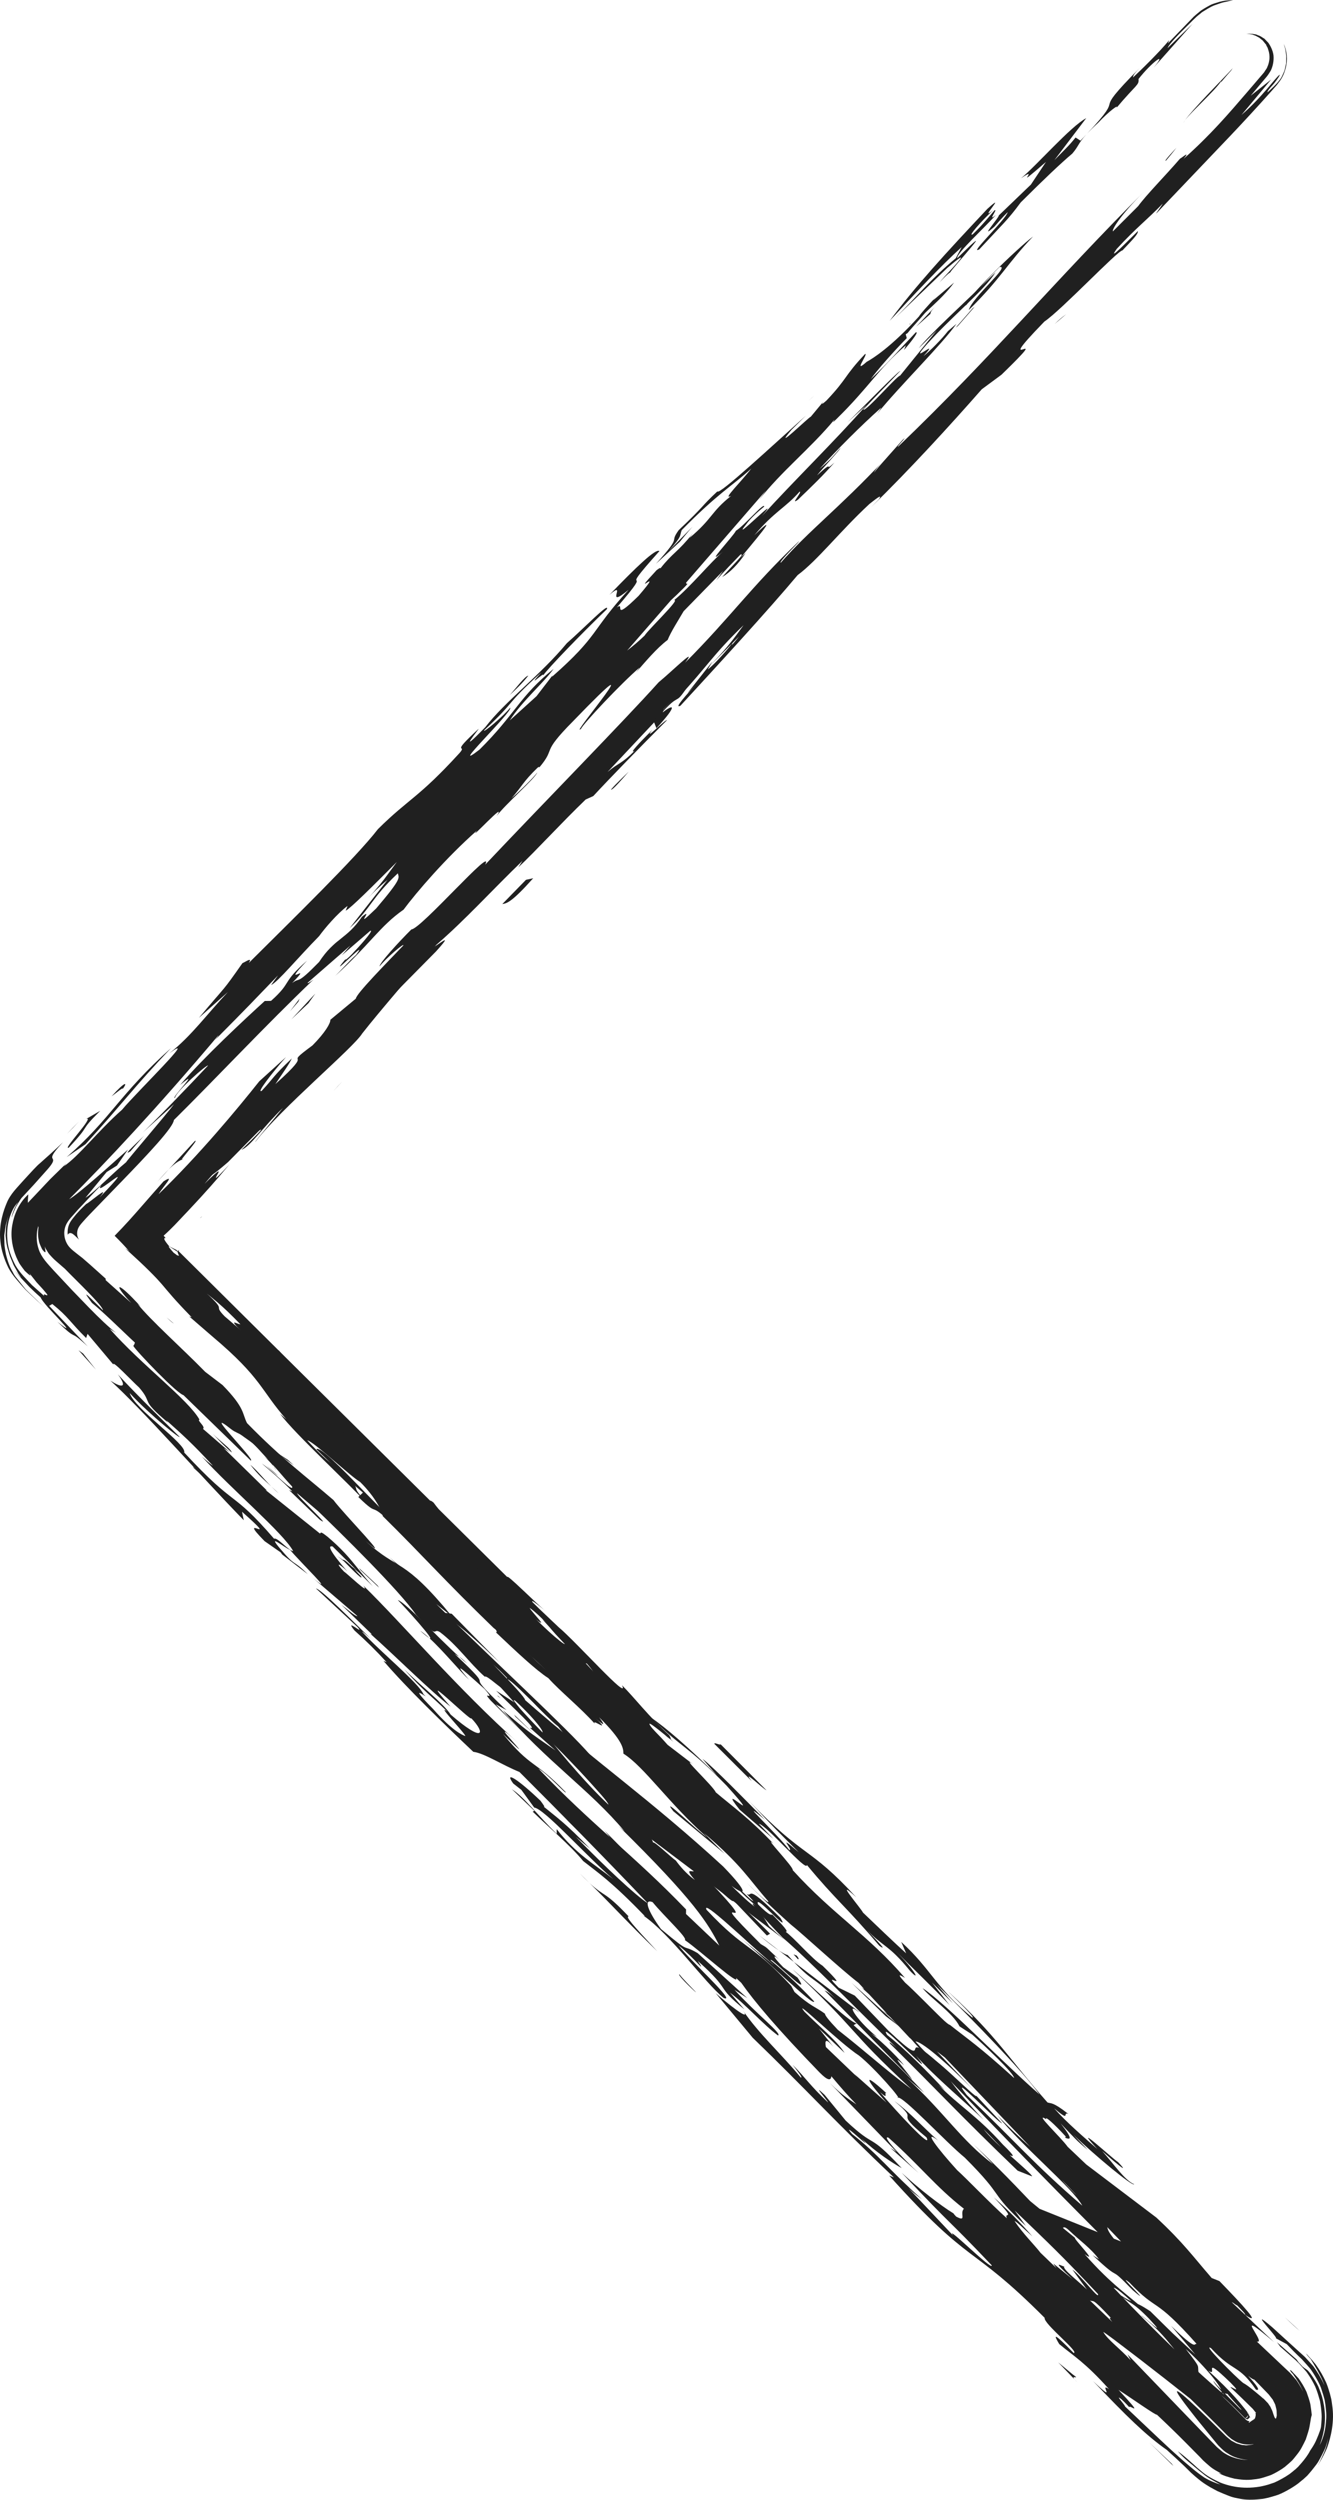 <svg width="16" height="30" viewBox="0 0 16 30" fill="none" xmlns="http://www.w3.org/2000/svg">
<path d="M13.182 1.473C13.309 1.337 13.44 1.24 13.399 1.297C13.643 1.006 13.673 1.025 13.666 0.948C13.816 0.754 14.025 0.597 13.848 0.811L14.314 0.286L14.014 0.578C14.037 0.52 14.157 0.403 14.277 0.284L14.322 0.239L14.334 0.228L14.339 0.223L14.363 0.2L14.387 0.18L14.411 0.161L14.422 0.151C14.425 0.148 14.437 0.141 14.443 0.137C14.475 0.116 14.507 0.098 14.538 0.081C14.57 0.064 14.593 0.059 14.619 0.049C14.644 0.041 14.667 0.031 14.69 0.027C14.735 0.017 14.773 0.009 14.8 0L14.746 0.004C14.698 0.007 14.651 0.016 14.606 0.032C14.577 0.041 14.548 0.048 14.51 0.07C14.491 0.08 14.473 0.091 14.454 0.102L14.427 0.119C14.419 0.124 14.412 0.129 14.405 0.135L14.352 0.179L14.349 0.182L14.325 0.203L14.319 0.21L14.307 0.222L14.282 0.248L14.019 0.52L14.034 0.481C13.925 0.617 13.685 0.851 13.599 0.93C13.606 0.911 13.589 0.91 13.681 0.814C13.038 1.464 13.568 1.05 13.048 1.604C13.08 1.57 13.122 1.528 13.182 1.473V1.473ZM12.555 1.943L12.374 2.215L11.988 2.586C11.998 2.605 11.737 2.896 11.935 2.721C11.969 2.681 12.036 2.604 12.095 2.546C12.085 2.622 11.612 3.071 11.755 2.992C12.043 2.681 12.096 2.641 12.252 2.429C12.527 2.155 12.732 1.96 12.871 1.843C12.947 1.755 12.939 1.724 13.037 1.615L12.969 1.688L12.91 1.65C12.834 1.748 12.749 1.825 12.655 1.923L13.038 1.418C12.851 1.516 12.446 1.983 12.255 2.14C12.509 1.963 12.105 2.334 12.555 1.943V1.943ZM13.037 1.615L13.048 1.604L13.037 1.615ZM10.049 24.007C9.955 23.913 9.916 23.896 9.897 23.888L10.949 24.959C10.928 24.913 10.641 24.588 10.851 24.787C10.775 24.68 10.488 24.412 10.431 24.389L10.527 24.447C10.26 24.225 10.143 24.007 10.315 24.154L10.295 24.133L9.529 23.546C9.77 23.803 9.752 23.706 10.049 24.007V24.007ZM14.12 1.773C13.988 1.916 13.976 1.938 13.996 1.927C14.039 1.877 14.081 1.826 14.12 1.773ZM9.35 23.409L9.111 23.225C9.203 23.302 9.287 23.367 9.35 23.409ZM11.257 24.433C11.259 24.431 11.262 24.432 11.259 24.424L11.15 24.344L11.152 24.346L11.257 24.433V24.433ZM4.471 18.661L4.4 18.593C4.425 18.618 4.449 18.64 4.471 18.661ZM14.273 27.162L13.777 26.715C13.853 26.765 13.623 26.539 13.738 26.623C13.7 26.589 13.528 26.424 13.566 26.478L13.662 26.574C13.377 26.363 13.511 26.531 13.072 26.145C13.303 26.427 13.435 26.519 13.587 26.637L13.715 26.756L14.159 27.096L14.273 27.162V27.162ZM7.834 8.639L7.832 8.648C7.835 8.642 7.835 8.64 7.834 8.639ZM7.824 8.681L7.832 8.648C7.813 8.68 7.723 8.784 7.824 8.681ZM9.453 23.462C9.439 23.462 9.403 23.444 9.35 23.409L9.529 23.546L9.453 23.462Z" fill="#202020"/>
<path d="M10.223 23.798L10.631 24.196L10.8 24.324C10.638 24.178 10.453 24.002 10.223 23.798ZM5.287 19.35C4.447 18.52 5.539 19.509 5.168 19.113C4.931 18.886 4.826 18.826 4.675 18.689C5.355 19.333 4.511 18.673 5.19 19.33C5.054 19.276 4.665 18.892 4.449 18.654C4.232 18.358 4.702 18.85 4.798 18.87C4.524 18.608 4.564 18.662 4.429 18.57C4.018 18.139 3.512 17.746 3.315 17.439C3.002 17.143 3.003 17.182 2.808 17.027C2.731 17.034 3.238 17.503 3.318 17.649C3.298 17.622 3.26 17.57 3.279 17.577L3.533 17.85C3.298 17.584 3.61 17.842 3.746 17.973C3.844 18.07 4.039 18.261 4.001 18.246L3.845 18.108C4.021 18.311 4.293 18.496 4.47 18.719C4.471 18.739 4.391 18.668 4.373 18.662C4.626 18.858 4.84 19.076 5.192 19.388L4.958 19.237C5.269 19.457 5.856 20.072 6.247 20.514C6.208 20.461 6.13 20.372 6.188 20.414C6.442 20.649 6.598 20.863 6.463 20.772C6.736 20.976 7.343 21.713 7.713 21.994L9.42 23.282C9.355 23.229 9.292 23.173 9.231 23.116C9.131 22.943 9.054 22.874 9.326 23.078C9.073 22.863 9.133 22.982 8.78 22.631C8.936 22.751 9.013 22.744 8.681 22.401C7.803 21.594 7.142 21.139 6.303 20.403C6.302 20.346 5.677 19.735 5.384 19.427C5.529 19.512 5.76 19.727 5.997 19.952L5.422 19.367L5.287 19.35V19.35Z" fill="#202020"/>
<path d="M7.118 21.207C7.099 21.183 7.079 21.16 7.058 21.136C7.067 21.151 7.085 21.172 7.118 21.207ZM5.836 20.014C5.84 20.016 5.84 20.014 5.842 20.014L5.766 19.942L5.836 20.014V20.014ZM9.443 23.252C9.502 23.294 9.541 23.329 9.6 23.371L9.485 23.271C9.445 23.239 9.425 23.226 9.443 23.252V23.252ZM9.563 23.47L9.525 23.455L9.578 23.514C9.59 23.513 9.589 23.502 9.563 23.47V23.47ZM2.087 15.885L2 15.811C2.049 15.859 2.073 15.877 2.087 15.885Z" fill="#202020"/>
<path d="M4.301 17.966C4.591 18.249 4.377 17.959 4.783 18.363L4.667 18.242C4.976 18.514 5.48 19.032 5.827 19.374C5.772 19.352 6.017 19.603 5.951 19.589C6.193 19.818 6.434 20.046 6.582 20.14C6.72 20.295 6.966 20.493 7.141 20.689C7.078 20.596 7.459 20.901 6.987 20.469C7.026 20.503 7.006 20.477 7.044 20.511C6.774 20.198 6.62 20.118 6.368 19.868C6.233 19.703 6.639 20.089 6.503 19.941C6.174 19.643 5.535 18.942 5.498 19.02C5.265 18.796 5.246 18.752 5.189 18.674C4.765 18.375 3.872 17.312 3.797 17.393C3.932 17.521 4.146 17.737 4.356 17.913L4.301 17.966ZM8.993 22.288L8.938 22.232L8.993 22.288ZM12.387 26.119L12.215 26.051C11.52 25.383 11.287 25.123 10.687 24.53C10.649 24.478 10.726 24.545 10.765 24.58C10.338 24.168 9.721 23.532 9.391 23.251C9.258 23.117 8.923 22.752 9.071 22.869C9.002 22.809 8.923 22.739 8.85 22.663C8.848 22.625 9.023 22.825 9.042 22.814C8.984 22.754 8.964 22.727 8.945 22.719C9.061 22.803 8.904 22.554 9.368 23.018C9.505 23.24 9.041 22.702 9.099 22.855C9.253 23.009 9.254 22.973 9.273 22.98C9.468 23.177 9.451 23.184 9.43 23.184C9.52 23.244 9.747 23.511 9.874 23.592C10.26 23.969 9.817 23.607 10.067 23.855L10.26 23.95L10.666 24.373C11.284 24.954 10.663 24.204 11.378 24.861C11.262 24.796 11.496 25.113 11.806 25.441C11.613 25.252 11.227 24.931 10.995 24.671C11.305 25.055 10.511 24.199 10.648 24.422C10.841 24.573 11.13 24.855 11.343 25.089L11.265 25.021C11.498 25.263 11.729 25.392 12.038 25.738C12.203 25.898 12.159 25.882 12.119 25.864C12.264 25.994 12.397 26.108 12.387 26.119V26.119ZM12.021 25.775L11.807 25.553C11.851 25.613 11.933 25.693 12.021 25.775ZM9.703 4.811L9.773 4.749C9.757 4.762 9.73 4.786 9.703 4.811ZM9.994 24.676L9.869 24.548C9.91 24.592 9.951 24.634 9.994 24.676V24.676ZM6.995 22.01L6.799 21.837C6.873 21.909 6.934 21.962 6.995 22.01ZM8.191 6.309L8.185 6.315L8.158 6.346L8.191 6.309ZM1.414 16.232C1.384 16.194 1.354 16.156 1.321 16.119C1.322 16.129 1.357 16.171 1.414 16.232ZM7.031 22.042L7.021 22.03C7.012 22.023 7.004 22.017 6.995 22.01L7.031 22.042V22.042ZM11.104 26.06L11.189 26.136C11.15 26.099 11.125 26.077 11.104 26.06ZM11.062 25.747C11.092 25.774 11.122 25.8 11.146 25.82L11.062 25.747ZM15.6 27.973L15.423 27.811C15.507 27.893 15.56 27.94 15.6 27.973ZM11.481 26.226C11.493 26.234 11.505 26.242 11.514 26.246C11.489 26.224 11.475 26.216 11.481 26.226ZM10.929 3.878L10.919 3.888L10.92 3.898L10.929 3.878V3.878ZM11.273 3.396L11.419 3.243C11.368 3.292 11.32 3.343 11.273 3.396V3.396ZM1.339 13.158C1.391 13.12 1.505 13.023 1.464 13.08C1.54 12.984 1.51 12.966 1.339 13.158ZM10.401 5.005C10.422 4.971 10.451 4.933 10.48 4.894C10.424 4.964 10.374 5.024 10.401 5.005ZM10.48 4.894L10.561 4.791C10.532 4.827 10.504 4.861 10.48 4.894ZM0.809 14.569C0.802 14.579 0.8 14.593 0.8 14.613C0.811 14.607 0.809 14.591 0.809 14.569V14.569Z" fill="#202020"/>
<path d="M11.404 3.271C11.419 3.232 12.034 2.56 11.49 3.099C11.476 3.042 11.819 2.733 11.954 2.579C11.841 2.676 11.983 2.503 11.938 2.523C11.872 2.599 11.797 2.695 11.677 2.811C11.607 2.85 11.774 2.658 11.92 2.523C11.73 2.678 12.109 2.274 11.852 2.506C11.346 3.044 10.992 3.429 10.678 3.851C10.966 3.542 11.286 3.197 11.543 2.965L11.472 3.099C11.171 3.35 11.021 3.542 10.749 3.812L11.371 3.215C11.68 2.953 11.496 3.151 11.278 3.383C11.333 3.328 11.385 3.279 11.404 3.271V3.271ZM11.263 3.955L11.274 3.946C11.282 3.935 11.292 3.924 11.296 3.917L11.263 3.955ZM14.8 28.781L14.736 28.74C14.785 28.779 14.802 28.789 14.8 28.781ZM10.754 4.172L10.755 4.171C10.754 4.171 10.754 4.172 10.754 4.172V4.172ZM14.425 28.376C14.428 28.377 14.431 28.378 14.435 28.38C14.429 28.376 14.428 28.377 14.425 28.376ZM13.423 28.69C13.424 28.694 13.423 28.696 13.427 28.703C13.457 28.73 13.444 28.715 13.423 28.69ZM14.421 28.378C14.422 28.377 14.422 28.375 14.425 28.376C14.423 28.376 14.42 28.375 14.421 28.378ZM8.014 22.111C8.014 22.111 8.028 22.137 8.055 22.174C8.07 22.183 8.061 22.168 8.014 22.111ZM9.211 23.416L9.231 23.443L9.211 23.416ZM0.945 13.462C0.896 13.511 0.847 13.561 0.8 13.612C0.85 13.563 0.898 13.513 0.945 13.462V13.462ZM14.435 28.38C14.451 28.39 14.473 28.405 14.507 28.432C14.469 28.402 14.448 28.388 14.435 28.38ZM5.965 20.347L6.007 20.383L5.985 20.358L5.965 20.347Z" fill="#202020"/>
<path d="M5.456 19.848C5.482 19.867 5.495 19.873 5.511 19.883C5.267 19.663 4.857 19.221 4.775 19.203C4.854 19.281 5.241 19.71 5.153 19.659C5.322 19.813 5.537 20.076 5.629 20.158C5.382 19.874 5.627 20.102 5.817 20.271C5.969 20.444 5.76 20.266 5.894 20.413L6.273 20.788L5.95 20.454L6.08 20.523L6.044 20.492C5.477 19.949 6.043 20.399 5.456 19.848V19.848ZM5.511 19.883C5.547 19.916 5.58 19.944 5.607 19.964C5.554 19.912 5.531 19.895 5.511 19.883ZM3.303 17.552L3.2 17.458L3.303 17.552ZM10.878 24.395C10.879 24.414 11.182 24.758 11.2 24.728L10.919 24.429L10.878 24.395ZM4.061 11.288C4.025 11.324 3.989 11.36 3.953 11.396L3.936 11.421C3.961 11.403 4.028 11.327 4.061 11.288ZM5.042 19.57C5.105 19.626 5.135 19.649 5.153 19.659C5.112 19.622 5.074 19.59 5.042 19.57ZM4.138 11.325C4.191 11.286 4.269 11.228 4.287 11.228C4.381 11.134 4.434 11.055 4.525 10.954C4.421 11.066 4.294 11.189 4.138 11.325ZM4.532 10.946L4.525 10.954L4.532 10.946Z" fill="#202020"/>
<path d="M10.689 24.211L10.597 24.129L10.649 24.168L10.431 23.934C10.398 23.904 10.366 23.875 10.334 23.844C10.349 23.858 10.363 23.867 10.373 23.871L10.304 23.796C10.099 23.64 9.634 23.209 9.49 23.095C9.309 22.934 9.094 22.73 8.965 22.596C9.086 22.719 9.252 22.876 9.218 22.813C8.986 22.551 8.908 22.388 8.447 21.997L8.697 22.247L8.082 21.737C7.908 21.517 8.389 21.992 8.486 22.05C8.024 21.639 7.732 21.202 7.483 21.046C7.482 20.989 7.481 20.895 7.192 20.61C7.367 20.849 7 20.458 7.136 20.662C7.021 20.578 6.826 20.331 6.789 20.335L6.828 20.351C6.383 19.815 6.154 19.723 5.923 19.536C5.327 18.959 5.076 18.67 4.594 18.195C4.594 18.157 4.515 17.975 4.322 17.785C4.208 17.72 3.764 17.298 3.688 17.286C4.017 17.644 3.995 17.54 4.207 17.739C4.344 17.944 4.19 17.788 4.402 18.043C4.227 17.84 3.535 17.206 3.361 16.967L3.438 17.035C3.129 16.686 3.146 16.542 2.55 16.04L2.269 15.797C2.285 15.806 2.29 15.804 2.3 15.808C2.088 15.591 2.02 15.503 1.943 15.413C1.922 15.39 1.902 15.366 1.88 15.343C1.851 15.313 1.822 15.282 1.792 15.253C1.723 15.184 1.631 15.098 1.486 14.966C1.53 15.007 1.511 14.98 1.555 15.021C1.498 14.955 1.438 14.892 1.376 14.831C1.49 14.715 1.593 14.6 1.693 14.485L1.84 14.317L1.963 14.178C2.114 14.081 1.96 14.235 1.903 14.332C2.386 13.866 2.851 13.306 3.112 12.977L3.433 12.686C3.263 12.879 3.07 13.13 3.142 13.091C3.304 12.916 3.259 12.936 3.502 12.703C3.478 12.761 3.395 12.877 3.305 13.011C3.824 12.546 3.354 12.839 3.75 12.547C3.904 12.392 3.969 12.277 3.965 12.239L4.271 11.985C4.276 11.927 4.619 11.579 4.841 11.347C4.857 11.308 4.631 11.502 4.556 11.598C4.552 11.561 4.782 11.309 4.938 11.154C5.05 11.152 5.942 10.127 5.824 10.377C6.501 9.66 7.471 8.672 7.906 8.188C8.073 8.051 8.382 7.742 8.223 7.954C8.783 7.391 9.014 7.044 9.584 6.501C9.637 6.462 9.334 6.754 9.372 6.753C9.713 6.365 10.055 6.112 10.603 5.531C10.51 5.627 10.493 5.666 10.486 5.686C10.467 5.686 10.698 5.434 10.834 5.279C10.921 5.201 10.732 5.395 10.785 5.356C11.899 4.289 12.652 3.38 13.736 2.295C13.427 2.605 13.346 2.759 13.358 2.777L13.661 2.474C13.76 2.338 13.987 2.109 14.163 1.905C14.193 1.888 14.293 1.802 14.207 1.906C14.525 1.624 14.741 1.372 14.973 1.102L15.151 0.894L15.173 0.868L15.187 0.846C15.196 0.832 15.207 0.82 15.212 0.803C15.226 0.773 15.234 0.74 15.237 0.706C15.239 0.672 15.236 0.637 15.225 0.604C15.219 0.588 15.215 0.567 15.207 0.559C15.204 0.554 15.201 0.548 15.199 0.542L15.198 0.537L15.191 0.529L15.177 0.512L15.15 0.479L15.146 0.475L15.146 0.474C15.165 0.496 15.151 0.48 15.155 0.485L15.154 0.484L15.153 0.483L15.147 0.479L15.136 0.47L15.114 0.452C15.106 0.448 15.097 0.443 15.089 0.439C15.071 0.426 15.058 0.426 15.044 0.419C15.041 0.415 15.024 0.413 15.008 0.411L14.96 0.405L15.014 0.406C15.021 0.406 15.035 0.406 15.04 0.407C15.051 0.41 15.064 0.412 15.076 0.413L15.102 0.424C15.123 0.429 15.141 0.442 15.161 0.455L15.169 0.46L15.173 0.462L15.175 0.464L15.175 0.464L15.176 0.464C15.172 0.46 15.184 0.473 15.168 0.456L15.169 0.457L15.188 0.476C15.2 0.489 15.213 0.502 15.225 0.515C15.247 0.547 15.279 0.605 15.286 0.666C15.291 0.729 15.28 0.791 15.253 0.848C15.236 0.874 15.223 0.898 15.201 0.924L15.139 0.997L15.012 1.149L15.258 0.954L14.901 1.38C15.153 1.163 15.313 0.925 15.362 0.895C15.357 0.915 15.341 0.936 15.324 0.96L15.297 0.996L15.271 1.026C15.236 1.064 15.209 1.098 15.215 1.108C15.274 1.053 15.316 1.017 15.356 0.964C15.376 0.941 15.388 0.916 15.398 0.892C15.409 0.869 15.419 0.848 15.423 0.825L15.437 0.76L15.438 0.692C15.44 0.668 15.434 0.643 15.431 0.615C15.428 0.588 15.419 0.559 15.408 0.526C15.447 0.607 15.461 0.717 15.429 0.829C15.414 0.884 15.389 0.941 15.349 0.989C15.34 1.001 15.33 1.016 15.321 1.026L15.295 1.055L15.242 1.115C15.091 1.284 14.936 1.452 14.78 1.617L13.9 2.54C13.831 2.618 13.949 2.463 13.956 2.444C13.768 2.638 13.636 2.735 13.405 2.986C13.28 3.16 13.537 2.89 13.658 2.773C13.662 2.81 13.601 2.869 13.473 3.005C13.416 3.006 12.74 3.722 12.536 3.859C11.841 4.576 12.72 3.818 12.021 4.497L11.784 4.672C11.41 5.098 10.916 5.639 10.457 6.086L10.551 5.99C10.601 5.912 10.488 6.009 10.435 6.049C10.08 6.379 9.812 6.726 9.574 6.902C9.218 7.327 8.595 8.005 8.167 8.47C8.005 8.549 8.712 7.85 8.871 7.638L8.466 8.045C8.716 7.793 8.799 7.678 8.925 7.503C8.562 7.852 8.482 8.006 8.157 8.355C8.171 8.318 8.119 8.356 7.964 8.512L7.948 8.584C7.943 8.584 7.923 8.6 7.874 8.646L7.292 9.265C7.431 9.149 7.461 9.168 7.616 9.012C7.545 9.052 7.673 8.916 7.828 8.761C7.71 8.916 7.994 8.625 8.006 8.643C7.695 8.954 7.317 9.342 7.121 9.554L7.03 9.595C6.728 9.886 6.43 10.214 6.222 10.409L6.271 10.331C5.909 10.68 5.576 11.048 5.236 11.34C4.949 11.688 4.575 12.113 4.347 12.404C4.241 12.577 3.377 13.297 3.067 13.702C3.039 13.723 3.287 13.431 3.396 13.296C3.154 13.529 3.006 13.76 2.897 13.8C3.441 13.276 2.841 13.801 3.071 13.55C2.822 13.802 2.565 14.072 2.455 14.208C2.859 13.802 2.36 14.4 2.754 13.974C2.617 14.14 2.45 14.328 2.271 14.518L2.097 14.702C2.054 14.746 2.01 14.789 1.964 14.83L1.988 14.857C1.958 14.857 1.967 14.879 2.031 14.957C2.033 14.959 2.12 15.002 2.118 15.001C2.158 15.045 2.111 15.01 2.068 14.982C2.027 14.954 1.991 14.932 2.084 15.034C2.118 15.059 2.134 15.069 2.203 15.133C2.264 15.19 2.323 15.248 2.382 15.307L2.76 15.69C3.008 15.942 3.234 16.165 3.349 16.21C3.6 16.518 2.791 15.705 3.178 16.161C2.909 15.94 2.6 15.572 2.485 15.526C2.735 15.757 2.544 15.643 2.698 15.799L2.986 16.046L2.928 15.985C3.409 16.403 4.103 17.134 4.681 17.704C5.2 18.157 5.584 18.442 6.162 19.031C5.97 18.879 6.625 19.537 6.222 19.206C6.473 19.494 6.76 19.74 6.78 19.731C6.549 19.487 6.702 19.642 6.51 19.434C6.662 19.551 6.972 19.864 7.088 20.004C7.03 19.943 7.049 19.97 7.03 19.962C7.3 20.259 7.184 20.08 7.395 20.278C7.435 20.369 7.84 20.739 8.013 20.94L8.32 21.175C8.147 21.05 8.57 21.445 8.591 21.51C8.802 21.688 8.994 21.822 9.283 22.126C9.148 22.015 9.534 22.415 9.515 22.444C9.998 22.977 10.419 23.221 10.863 23.738C10.843 23.728 10.73 23.647 10.864 23.794C10.981 23.898 11.171 24.095 11.292 24.212L11.287 24.209L11.294 24.214C11.353 24.271 11.393 24.304 11.4 24.3C11.626 24.479 11.754 24.56 12.172 24.939C12.17 24.882 11.824 24.555 11.67 24.418L11.517 24.319C11.438 24.156 11.151 23.966 11.074 23.86C11.361 24.05 12.036 24.753 12.478 25.137C12.265 24.846 11.725 24.29 11.243 23.815L11.437 24.043L11.187 23.793L11.399 24.065C11.168 23.822 10.956 23.624 10.744 23.408C10.995 23.659 11.054 23.795 10.918 23.647C10.667 23.339 10.61 23.373 10.399 23.157C10.515 23.279 10.669 23.434 10.553 23.35C10.167 22.894 10.032 22.802 9.685 22.382C9.686 22.476 9.203 21.906 9.108 21.887L9.282 22.069L8.878 21.719C8.569 21.332 9.223 21.989 8.722 21.431C8.24 20.937 8.204 20.998 7.817 20.616C7.971 20.716 8.298 20.998 8.606 21.309L8.432 21.108C8.547 21.192 8.971 21.625 9.183 21.841C8.799 21.518 9.338 22.017 9.474 22.203C9.53 22.206 9.299 21.982 9.588 22.23C9.337 21.979 9.298 21.944 8.99 21.613C9.666 22.318 9.701 22.144 10.279 22.771C9.99 22.504 10.338 22.906 10.358 22.953C10.491 23.081 10.762 23.34 10.877 23.443L10.817 23.305C11.184 23.641 11.224 23.845 11.668 24.212C11.743 24.241 11.32 23.846 11.397 23.915C11.974 24.447 12.111 24.709 12.573 25.232C12.613 25.248 12.631 25.218 12.823 25.37C12.746 25.339 12.861 25.479 12.652 25.302C12.806 25.476 13.017 25.655 13.171 25.791C12.843 25.434 13.344 25.899 13.42 25.948C13.593 26.13 13.343 25.917 13.228 25.814C13.364 25.964 13.499 26.167 13.614 26.214C13.595 26.244 13.153 25.878 12.884 25.62L13.057 25.802C12.923 25.692 12.903 25.665 12.731 25.484C12.884 25.677 12.847 25.68 12.789 25.657C12.77 25.631 12.808 25.664 12.79 25.639C12.654 25.49 12.538 25.387 12.558 25.433C12.398 25.337 12.735 25.651 12.815 25.764L13.038 25.976L13.879 26.613C14.206 26.917 14.323 27.085 14.544 27.339L14.637 27.376C14.908 27.655 15.158 27.924 14.947 27.782C14.946 27.763 14.908 27.729 14.85 27.668C14.838 27.664 14.822 27.653 14.802 27.637C14.795 27.633 14.79 27.632 14.784 27.629L15.293 28.109C14.754 27.649 15.218 28.135 15.085 28.101C15.203 28.213 15.321 28.324 15.44 28.436L15.484 28.477L15.541 28.543L15.557 28.561C15.558 28.562 15.563 28.569 15.568 28.576L15.581 28.596C15.597 28.621 15.61 28.644 15.621 28.663C15.642 28.702 15.652 28.725 15.65 28.724C15.627 28.665 15.598 28.609 15.563 28.557C15.561 28.553 15.558 28.549 15.556 28.545L15.542 28.525C15.535 28.515 15.528 28.505 15.522 28.495L15.52 28.492L15.52 28.492L15.496 28.466L15.496 28.465L15.495 28.464L15.492 28.459L15.487 28.452C15.482 28.444 15.483 28.442 15.489 28.445C15.492 28.447 15.496 28.45 15.501 28.453L15.505 28.456L15.505 28.457L15.529 28.483L15.53 28.484L15.531 28.485L15.533 28.487L15.542 28.496C15.555 28.509 15.569 28.524 15.587 28.544C15.621 28.591 15.655 28.648 15.682 28.705C15.7 28.754 15.717 28.805 15.728 28.852C15.736 28.9 15.741 28.945 15.745 28.982C15.738 29.005 15.733 29.029 15.73 29.053C15.723 29.089 15.719 29.136 15.701 29.19C15.693 29.217 15.683 29.246 15.673 29.277C15.659 29.306 15.644 29.337 15.627 29.368C15.611 29.4 15.59 29.43 15.566 29.46L15.53 29.505L15.511 29.527L15.508 29.53L15.48 29.556L15.477 29.558L15.471 29.564L15.422 29.606C15.389 29.631 15.338 29.662 15.294 29.685L15.259 29.702L15.229 29.713L15.17 29.732C15.13 29.745 15.089 29.752 15.049 29.756C14.968 29.768 14.889 29.759 14.816 29.747C14.745 29.729 14.679 29.71 14.627 29.679L14.662 29.687C14.614 29.66 14.559 29.634 14.512 29.591C14.488 29.571 14.462 29.548 14.44 29.527L14.402 29.487L14.233 29.316C14.119 29.201 14.003 29.089 13.885 28.978C13.885 28.997 13.578 28.779 13.425 28.681C13.764 29.043 13.545 28.845 13.556 28.891C13.522 28.853 13.457 28.787 13.446 28.783C13.388 28.741 13.503 28.862 13.504 28.881C13.696 29.062 13.889 29.247 14.057 29.402C14.133 29.472 14.21 29.54 14.289 29.606L14.35 29.656C14.386 29.685 14.421 29.71 14.455 29.733C14.524 29.775 14.594 29.801 14.649 29.818C14.571 29.775 14.497 29.738 14.437 29.686C14.408 29.663 14.373 29.635 14.35 29.615L14.309 29.58C14.254 29.535 14.196 29.488 14.138 29.418C14.194 29.46 14.248 29.506 14.3 29.553C14.315 29.565 14.329 29.578 14.343 29.591L14.369 29.615L14.418 29.656C14.483 29.713 14.563 29.756 14.647 29.794C14.83 29.867 15.033 29.875 15.221 29.819C15.246 29.811 15.271 29.803 15.296 29.794C15.326 29.781 15.357 29.765 15.387 29.748C15.417 29.732 15.447 29.713 15.475 29.694C15.484 29.688 15.486 29.686 15.488 29.684L15.496 29.678L15.511 29.666L15.541 29.641L15.545 29.638L15.547 29.637L15.582 29.604L15.584 29.602L15.598 29.586L15.626 29.554C15.663 29.51 15.698 29.465 15.725 29.412L15.752 29.371C15.768 29.346 15.788 29.312 15.803 29.275C15.819 29.239 15.833 29.202 15.843 29.173C15.853 29.145 15.856 29.125 15.856 29.125L15.86 29.083C15.861 29.056 15.866 29.017 15.863 28.972C15.86 28.92 15.853 28.868 15.844 28.816C15.828 28.76 15.813 28.705 15.787 28.643C15.762 28.59 15.733 28.54 15.7 28.492L15.684 28.469C15.678 28.46 15.679 28.462 15.676 28.459L15.629 28.406L15.594 28.367L15.591 28.364L15.586 28.359L15.576 28.35L15.56 28.335C15.552 28.327 15.546 28.323 15.546 28.323C15.564 28.337 15.579 28.349 15.592 28.358L15.596 28.361L15.599 28.363L15.599 28.363L15.632 28.399L15.632 28.4L15.632 28.4L15.633 28.401L15.642 28.407L15.656 28.419L15.684 28.438L15.697 28.448C15.704 28.454 15.718 28.473 15.729 28.486C15.752 28.517 15.778 28.556 15.806 28.606L15.826 28.646L15.84 28.682C15.85 28.707 15.86 28.736 15.87 28.768C15.902 28.893 15.938 29.089 15.84 29.345C15.856 29.316 15.895 29.236 15.91 29.119C15.917 29.059 15.925 28.992 15.915 28.918C15.912 28.88 15.907 28.842 15.9 28.804C15.89 28.766 15.879 28.726 15.865 28.686C15.849 28.619 15.764 28.473 15.72 28.42L15.682 28.376L15.636 28.325L15.626 28.314L15.605 28.294C15.55 28.242 15.497 28.188 15.445 28.133L15.312 28.061C15.368 28.083 14.944 27.65 15.272 27.931C15.397 28.046 15.523 28.16 15.649 28.274L15.66 28.284L15.665 28.289L15.668 28.291L15.668 28.292L15.708 28.336L15.71 28.338L15.745 28.377L15.761 28.395C15.761 28.394 15.773 28.41 15.778 28.418L15.796 28.445C15.82 28.481 15.84 28.514 15.854 28.541C15.884 28.596 15.897 28.628 15.896 28.626C15.898 28.628 15.885 28.592 15.86 28.537C15.845 28.506 15.829 28.476 15.812 28.446L15.769 28.373L15.734 28.315L15.692 28.268L15.692 28.267L15.691 28.266L15.689 28.263L15.685 28.258C15.683 28.255 15.681 28.253 15.68 28.25C15.677 28.246 15.675 28.244 15.675 28.244L15.693 28.261L15.695 28.264L15.739 28.313L15.744 28.318L15.754 28.33C15.761 28.339 15.769 28.349 15.778 28.359L15.785 28.367L15.789 28.372C15.791 28.374 15.793 28.377 15.795 28.38C15.843 28.447 15.884 28.519 15.918 28.594C15.937 28.64 15.949 28.68 15.963 28.727L15.98 28.795C15.984 28.818 15.987 28.842 15.99 28.865C16.02 29.054 15.977 29.245 15.928 29.379C15.9 29.445 15.871 29.498 15.85 29.534C15.83 29.571 15.815 29.589 15.815 29.589C15.815 29.589 15.818 29.584 15.823 29.576C15.829 29.568 15.836 29.556 15.843 29.54C15.858 29.51 15.877 29.469 15.895 29.428C15.911 29.39 15.923 29.351 15.932 29.311L15.944 29.257C15.935 29.294 15.924 29.329 15.913 29.363C15.901 29.396 15.885 29.427 15.87 29.457C15.854 29.488 15.839 29.516 15.823 29.544C15.806 29.571 15.787 29.595 15.768 29.619C15.75 29.643 15.731 29.665 15.713 29.686L15.699 29.702L15.692 29.71L15.69 29.712L15.689 29.713L15.643 29.755L15.642 29.756L15.629 29.766C15.613 29.78 15.598 29.792 15.583 29.804C15.502 29.865 15.379 29.931 15.316 29.949C15.247 29.97 15.187 29.988 15.133 29.992C15.026 30.004 14.951 30.001 14.892 29.99C14.834 29.979 14.791 29.971 14.751 29.954C14.705 29.936 14.66 29.918 14.616 29.898C14.565 29.871 14.497 29.838 14.414 29.776C14.392 29.759 14.371 29.741 14.349 29.723L14.315 29.693L14.296 29.676L14.288 29.668L14.217 29.598C14.147 29.532 14.076 29.466 14.005 29.402C13.756 29.227 13.525 29.002 13.12 28.576C13.428 28.869 13.177 28.581 13.311 28.672C13.021 28.349 12.887 28.276 12.714 28.132C12.656 28.034 12.617 27.962 12.887 28.239C12.963 28.232 12.521 27.885 12.539 27.817C11.633 26.909 11.677 27.227 10.673 26.11L10.73 26.132C10.037 25.478 9.67 25.068 9.035 24.456L8.59 23.92C8.706 24.023 9.033 24.287 8.917 24.127C9.11 24.411 9.379 24.65 9.611 24.932C9.649 24.947 9.553 24.833 9.514 24.78C9.669 24.936 9.727 25.034 9.939 25.232C9.938 25.213 9.726 24.978 9.899 25.142L10.15 25.449C10.535 25.81 10.399 25.567 10.823 26.02C10.717 25.962 10.516 25.831 10.341 25.666C10.536 25.873 10.06 25.413 10.228 25.611C10.552 25.864 10.662 26.033 11.067 26.395C11.017 26.355 10.998 26.35 10.902 26.258L11.442 26.831C11.326 26.672 11.924 27.269 11.903 27.186C11.325 26.578 11.479 26.772 10.823 26.076C11.021 26.261 11.299 26.476 11.444 26.563C11.448 26.57 11.457 26.581 11.477 26.602C11.611 26.674 11.514 26.561 11.57 26.508C11.224 26.237 11.05 25.998 10.665 25.655C10.567 25.617 10.838 25.905 11.026 26.079L10.687 25.777L10.763 25.827L9.962 25C10.117 25.154 10.186 25.189 10.28 25.256C10.176 25.15 10.08 25.038 9.979 24.918C9.973 24.97 9.939 24.975 9.837 24.872C9.322 24.34 9.057 24.023 8.897 23.796L8.834 23.737C8.892 23.854 8.411 23.416 8.22 23.283C8.258 23.261 7.969 22.995 7.833 22.828C7.719 22.782 7.778 22.937 7.933 23.15C8.318 23.473 8.163 23.317 8.374 23.44L8.97 23.98L8.816 23.88C9.087 24.177 9.395 24.413 9.338 24.428C9.165 24.302 8.933 24.039 8.761 23.914L8.935 24.115C8.57 23.819 8.799 23.911 8.376 23.534C8.492 23.712 8.337 23.5 8.146 23.348C8.262 23.508 8.858 24.047 8.686 23.978C8.456 23.792 8.048 23.214 7.722 22.989L7.741 22.997C7.342 22.582 7.17 22.469 7 22.335C6.844 22.144 6.583 21.928 6.394 21.742L6.414 21.732L6.144 21.473C6.296 21.572 6.452 21.784 6.682 22.008L6.682 21.952C6.91 22.248 7.135 22.373 7.361 22.552C7.042 22.28 6.536 21.708 6.412 21.693L6.258 21.481L6.16 21.404C6.046 21.246 6.217 21.352 6.487 21.611C6.526 21.664 6.545 21.69 6.526 21.682C6.66 21.793 6.794 21.884 7.084 22.188L6.911 22.044C7.278 22.417 7.623 22.743 7.777 22.843C7.257 22.296 6.736 21.767 6.235 21.266C6.025 21.181 5.815 21.041 5.681 21.024C5.335 20.697 4.872 20.248 4.603 19.933L4.641 19.949C4.519 19.815 4.39 19.688 4.255 19.568C4.12 19.402 4.389 19.64 4.292 19.527L3.793 19.064C3.849 19.067 4.253 19.473 4.447 19.664C4.408 19.63 4.331 19.561 4.351 19.588C4.563 19.823 5.024 20.196 5.083 20.333C5.198 20.436 4.834 20.139 5.2 20.512C5.432 20.774 5.546 20.82 5.584 20.835C5.603 20.823 5.217 20.425 5.371 20.543C5.177 20.352 5.082 20.294 4.851 20.033C5.043 20.223 5.331 20.452 5.409 20.577C5.813 20.927 5.83 20.802 5.656 20.62C5.676 20.684 4.943 19.957 5.408 20.482C5.158 20.288 4.753 19.881 4.446 19.608L4.465 19.615L4.098 19.26C4.156 19.303 4.272 19.406 4.29 19.395L3.752 18.934C4.059 19.189 3.597 18.74 3.481 18.6C3.405 18.569 3.194 18.39 3.367 18.591C3.56 18.819 3.502 18.702 3.694 18.892L3.388 18.657L3.368 18.63L3.176 18.496C2.81 18.124 3.406 18.588 2.905 18.143L2.926 18.245C2.386 17.69 1.73 16.939 1.326 16.57C1.455 16.654 1.539 16.664 1.415 16.494C1.574 16.669 1.91 17.004 2.152 17.24C2.191 17.293 1.806 16.988 1.556 16.718C1.615 16.911 2.248 17.334 2.211 17.432C2.848 18.12 2.768 17.863 3.29 18.467C3.327 18.444 3.464 18.612 3.519 18.615C3.402 18.399 2.768 17.863 2.422 17.48C2.46 17.514 2.536 17.581 2.555 17.59C2.304 17.319 2.19 17.218 1.997 17.046L2.017 17.073C1.67 16.783 1.843 16.852 1.669 16.651C1.592 16.583 1.341 16.313 1.361 16.377L1.051 16.008L1.034 16.058C0.841 15.868 0.821 15.804 0.628 15.65L0.59 15.672L1.054 16.16C0.804 15.928 0.958 16.121 0.688 15.862C0.852 15.994 0.804 15.937 0.715 15.84C0.67 15.792 0.615 15.733 0.571 15.684C0.55 15.659 0.53 15.636 0.517 15.618C0.511 15.61 0.505 15.602 0.5 15.593C0.495 15.587 0.491 15.579 0.488 15.571C0.442 15.53 0.396 15.488 0.353 15.445L0.264 15.35L0.219 15.302C0.203 15.286 0.194 15.267 0.181 15.249L0.214 15.294L0.255 15.335L0.22 15.286L0.195 15.239C0.179 15.209 0.161 15.184 0.152 15.155L0.12 15.078C0.111 15.053 0.105 15.027 0.097 15.001C0.079 14.95 0.074 14.894 0.067 14.828C0.068 14.794 0.07 14.758 0.073 14.718C0.079 14.678 0.091 14.635 0.102 14.587L0.068 14.708C0.062 14.748 0.056 14.787 0.051 14.826C0.051 14.866 0.053 14.904 0.054 14.943C0.057 14.981 0.066 15.018 0.072 15.055C0.09 15.129 0.114 15.202 0.155 15.27C0.171 15.306 0.199 15.338 0.226 15.371L0.309 15.475L0.465 15.626C0.5 15.659 0.534 15.688 0.573 15.722L0.483 15.644C0.471 15.635 0.434 15.6 0.405 15.572L0.305 15.478C0.235 15.397 0.151 15.312 0.1 15.214C0.051 15.113 0.015 15.004 0.005 14.899C-0.019 14.687 0.049 14.513 0.08 14.439C0.123 14.329 0.213 14.246 0.286 14.162C0.357 14.084 0.447 13.985 0.479 13.961C0.569 13.88 0.659 13.802 0.756 13.708C0.579 13.898 0.633 13.889 0.638 13.921C0.64 13.938 0.63 13.965 0.572 14.032L0.406 14.218L0.258 14.378C0.235 14.409 0.215 14.446 0.192 14.483C0.175 14.523 0.154 14.565 0.14 14.612C0.138 14.582 0.187 14.462 0.221 14.425C0.151 14.487 0.068 14.668 0.089 14.88C0.096 14.986 0.136 15.092 0.186 15.187C0.239 15.279 0.321 15.354 0.385 15.424L0.531 15.554C0.511 15.514 0.558 15.549 0.565 15.545C0.569 15.543 0.574 15.543 0.556 15.521C0.538 15.498 0.502 15.457 0.438 15.388L0.35 15.277C0.376 15.316 0.366 15.314 0.33 15.282C0.321 15.274 0.31 15.264 0.298 15.253L0.265 15.209C0.254 15.192 0.239 15.175 0.228 15.154C0.217 15.133 0.206 15.11 0.195 15.085C0.154 14.986 0.122 14.851 0.146 14.71C0.169 14.57 0.23 14.433 0.34 14.334L0.336 14.386C0.333 14.411 0.335 14.436 0.336 14.437C0.334 14.435 0.368 14.399 0.419 14.346L0.602 14.152L0.8 13.958L0.766 13.997C0.943 13.88 1.177 13.572 1.465 13.318C1.642 13.105 2.402 12.368 2.032 12.642C2.303 12.428 2.478 12.177 2.736 11.905L2.387 12.216C2.743 11.791 2.652 11.926 2.91 11.559C2.954 11.54 3.034 11.481 2.985 11.558C3.51 11.035 4.269 10.297 4.537 9.95C4.908 9.582 5.021 9.579 5.516 9.037C5.618 8.921 5.387 9.078 5.743 8.748C5.769 8.728 5.448 9.114 5.825 8.727C6.061 8.418 6.483 8.106 6.804 7.719C7.004 7.545 7.322 7.214 7.284 7.311C6.982 7.602 6.57 8.028 6.52 8.106C6.544 8.047 6.293 8.3 6.498 8.068C6.03 8.495 6.226 8.377 5.811 8.765C5.794 8.805 6.048 8.59 6.124 8.493C6.165 8.531 5.353 9.307 5.756 8.996C6.187 8.569 6.233 8.359 6.645 8.027C6.52 8.201 6.267 8.414 6.119 8.646L6.44 8.355L6.633 8.104L6.625 8.123C7.199 7.618 7.083 7.582 7.545 7.078C7.239 7.331 7.541 6.944 7.315 7.139C7.632 6.81 7.873 6.577 7.915 6.614C7.344 7.252 7.922 6.69 7.404 7.29C7.51 7.212 7.329 7.481 7.665 7.151C8.011 6.747 7.521 7.231 7.881 6.843C7.906 6.824 7.933 6.805 7.925 6.824C8.076 6.631 8.133 6.63 8.318 6.398L8.276 6.456C8.556 6.222 8.529 6.147 8.776 5.951C8.659 6.011 8.9 5.778 9.018 5.623C8.784 5.836 8.621 5.916 8.183 6.362C8.153 6.438 8.198 6.419 8.028 6.612L8.312 6.321C8.253 6.387 8.212 6.44 8.16 6.502L7.873 6.767C8.206 6.399 8.021 6.536 8.146 6.363C8.475 6.052 8.403 6.091 8.611 5.897C8.624 5.951 9.284 5.336 9.673 4.988L9.501 5.158C9.255 5.448 9.713 5.001 9.732 5.001L9.909 4.788C9.875 4.827 9.832 4.886 9.92 4.807C10.177 4.536 10.128 4.518 10.385 4.247C10.423 4.246 10.229 4.498 10.402 4.343C10.475 4.303 10.697 4.165 11.03 3.798C11.048 3.766 11.135 3.67 11.236 3.562C11.223 3.577 11.205 3.597 11.2 3.605L11.452 3.391C11.286 3.622 11.038 3.779 10.871 4.011L10.884 4.058C10.729 4.214 10.532 4.438 10.451 4.551C10.692 4.319 10.734 4.261 10.992 3.989C11.047 3.971 10.876 4.172 10.851 4.201L10.873 4.144C10.534 4.436 10.432 4.646 10.035 5.034C9.975 5.093 10.009 5.054 10.016 5.035C9.728 5.383 9.378 5.656 9.108 6.004L9.193 5.887L8.234 6.994L8.243 7.01C8.295 6.971 8.141 7.125 8.054 7.203L8.054 7.203L7.527 7.808C7.6 7.752 7.67 7.692 7.736 7.629C7.786 7.55 8.174 7.183 8.091 7.203C8.284 7.047 8.537 6.738 8.677 6.621C8.424 6.835 8.809 6.429 8.833 6.37C8.931 6.311 9.176 6.022 9.172 6.079C9.225 6.04 9.04 6.176 8.957 6.292C8.738 6.562 9.425 5.865 9.145 6.194C9.513 5.787 10.03 5.283 10.404 4.857L10.17 5.071C10.351 4.897 10.764 4.469 10.808 4.45C10.68 4.586 10.525 4.74 10.362 4.915C10.384 4.953 10.767 4.508 10.804 4.508L11.243 3.966L11.027 4.18C11.144 4.026 11.614 3.597 11.95 3.268C11.8 3.5 11.45 3.772 11.118 4.14C10.88 4.411 11.314 4.022 11.084 4.274C11.155 4.221 11.311 4.062 11.378 3.974L11.48 3.886C11.303 4.139 10.815 4.614 10.527 4.967C10.551 4.935 10.571 4.906 10.576 4.893C10.316 5.126 10.066 5.378 9.836 5.629C9.975 5.514 10.017 5.455 10.085 5.378C10.104 5.378 9.881 5.61 9.806 5.706C10.04 5.493 9.869 5.686 10.016 5.551C9.88 5.706 9.76 5.822 9.579 5.996C9.473 6.074 9.635 5.9 9.598 5.9C9.427 6.095 9.299 6.134 9.054 6.424C9.416 6.075 9 6.559 8.89 6.694L8.951 6.636C8.86 6.771 8.765 6.868 8.668 6.926C8.804 6.771 8.951 6.636 8.888 6.655C8.793 6.753 8.698 6.85 8.596 6.966L8.679 6.851L8.206 7.335C8.15 7.431 8.051 7.585 8.014 7.68C7.882 7.778 7.737 7.953 7.635 8.069L7.678 8.01C7.451 8.205 6.997 8.69 6.974 8.747C6.809 8.883 7.928 7.568 6.881 8.653C6.477 9.06 6.684 8.961 6.472 9.212C6.472 9.212 6.48 9.194 6.453 9.213C6.273 9.387 6.276 9.426 6.139 9.581C6.253 9.482 6.407 9.328 6.449 9.271C6.419 9.347 6.079 9.639 5.961 9.793C6.102 9.581 5.606 10.124 5.724 9.968C5.35 10.299 5.002 10.705 4.844 10.917C4.561 11.113 4.431 11.344 4.023 11.713C4.084 11.655 4.186 11.539 4.274 11.46C4.466 11.21 3.858 11.849 4.172 11.482C4.103 11.559 4.181 11.502 4.251 11.422C4.379 11.288 4.489 11.152 4.443 11.172L4.103 11.465L4.206 11.347L3.693 11.794C3.686 11.813 3.738 11.775 3.764 11.755C3.194 12.299 2.578 12.957 2.087 13.442C2.081 13.528 1.79 13.838 1.457 14.182L1.204 14.443L1.078 14.573L1.031 14.623L1.004 14.653C0.969 14.692 0.936 14.729 0.929 14.772C0.92 14.814 0.931 14.854 0.95 14.879C0.922 14.853 0.897 14.825 0.875 14.81C0.852 14.794 0.829 14.792 0.812 14.819C0.81 14.783 0.809 14.723 0.845 14.664C0.863 14.634 0.888 14.605 0.915 14.572C0.929 14.556 0.943 14.541 0.959 14.524C0.983 14.499 1.008 14.475 1.034 14.45C1.078 14.431 1.338 14.199 1.195 14.372C1.735 13.81 1.086 14.412 1.218 14.219L1.068 14.377L0.933 14.521C0.876 14.589 0.814 14.643 0.787 14.713C0.775 14.746 0.769 14.782 0.772 14.817C0.774 14.853 0.784 14.887 0.8 14.918C0.83 14.979 0.887 15.016 0.932 15.053L0.991 15.099L1.084 15.18L1.268 15.345L1.269 15.364L1.576 15.638C1.345 15.394 1.401 15.361 1.691 15.684L1.652 15.649C1.807 15.844 2.192 16.186 2.462 16.463L2.672 16.623C2.942 16.9 2.905 16.961 2.965 17.079C3.389 17.513 3.676 17.721 4.003 18.003C4.119 18.162 4.755 18.812 4.39 18.496C4.794 18.865 4.829 18.673 5.428 19.402L5.236 19.25C5.873 19.881 6.815 20.748 7.085 21.063C6.778 20.902 7.8 21.933 7.841 22.118C7.826 22.07 8.069 22.303 8.112 22.329C8.156 22.39 8.235 22.486 8.341 22.563C8.109 22.301 8.589 22.663 8.089 22.218C8.377 22.408 8.722 22.679 9.243 23.207L9.205 23.229L8.8 22.804C8.82 22.868 8.609 22.652 8.511 22.575C9.264 23.366 8.341 22.544 9.131 23.331C9.226 23.388 9.169 23.347 9.381 23.545C9.284 23.449 9.246 23.452 9.401 23.609L9.573 23.734C9.798 24.061 9.086 23.31 9.285 23.581C8.958 23.299 8.42 22.782 8.48 22.919C8.962 23.432 8.997 23.296 9.498 23.835L9.537 23.907C9.731 24.08 9.787 24.083 9.902 24.167C9.902 24.186 9.941 24.239 10.056 24.36C10.402 24.631 10.614 24.829 10.94 25.073C10.153 24.344 10.323 24.393 9.515 23.636C9.65 23.746 10.208 24.29 10.283 24.282L10.246 24.305C10.515 24.545 10.784 24.785 11.093 25.115L10.882 24.936C11.325 25.34 11.538 25.689 11.921 25.974C11.806 25.853 11.71 25.757 11.633 25.689C11.863 25.894 12.133 26.172 12.364 26.415L12.903 26.857C12.884 26.867 13.193 27.18 13.019 27.053C13.349 27.431 13.559 27.553 13.77 27.75C14.099 28.145 13.444 27.45 13.367 27.456C13.85 27.97 14.389 28.487 14.696 28.741C14.601 28.633 14.556 28.579 14.569 28.577C14.575 28.601 14.777 28.8 14.888 28.913L14.984 28.97L14.988 28.975L14.989 28.976L14.979 28.986H14.979L14.978 28.987L14.977 28.988C14.975 28.99 14.974 28.992 14.973 28.994C14.972 28.994 14.973 28.992 14.973 28.993C14.971 28.997 14.973 28.991 14.972 28.994C14.971 28.999 14.969 29.003 14.966 29.006C14.965 29.007 14.961 29.012 14.96 29.012C14.959 29.012 14.957 29.012 14.956 29.013L14.954 29.014C14.951 29.013 14.954 29.018 14.947 29.012C14.95 29.015 14.951 29.016 14.951 29.015L14.952 29.016L14.954 29.016C14.956 29.017 14.955 29.02 14.957 29.019C14.961 29.016 14.961 29.022 14.965 29.017C14.97 29.019 14.975 29.007 14.976 29.007C14.976 29.005 14.976 29.003 14.977 29.003C14.976 29.003 14.98 29.003 14.975 29.004C14.966 29.005 14.959 29.009 14.953 29.015L14.948 29.02C14.948 29.021 14.944 29.027 14.949 29.022L14.989 28.989L15.009 28.973L15.009 28.973L14.98 29L14.98 29L14.98 29L14.979 28.999L14.979 28.999V28.998C14.98 28.998 14.981 28.999 14.983 29C14.984 28.999 14.99 29.001 14.994 29.001C14.998 29.004 14.994 29.004 14.997 29.008C14.998 29.011 14.995 29.011 14.997 29.016L14.997 29.017L14.997 29.017L14.997 29.017C15.009 29.006 14.97 29.042 15.024 28.992L15.024 28.992L15.023 28.993L15.015 29L14.999 29.015L14.967 29.043L14.963 29.046L14.964 29.044L14.967 29.041C14.97 29.037 14.973 29.035 14.976 29.033C14.98 29.031 14.983 29.03 14.988 29.029C14.982 29.032 14.977 29.033 14.971 29.033C14.966 29.033 14.96 29.031 14.956 29.028C14.953 29.027 14.95 29.028 14.949 29.024C14.949 29.023 14.948 29.023 14.948 29.023C14.947 29.022 14.946 29.022 14.945 29.022C14.946 29.024 14.941 29.019 14.936 29.014L14.923 29L14.822 28.898C14.758 28.835 14.703 28.783 14.659 28.747C14.748 28.83 14.834 28.915 14.918 29.002L14.94 29.024C14.943 29.027 14.943 29.026 14.944 29.027C14.946 29.028 14.946 29.032 14.948 29.033C14.95 29.034 14.952 29.035 14.953 29.037C14.954 29.041 14.957 29.04 14.958 29.041C14.96 29.042 14.961 29.047 14.964 29.047C14.968 29.046 14.973 29.055 14.978 29.053C14.981 29.054 14.983 29.055 14.986 29.057C14.989 29.056 14.991 29.056 14.994 29.057C15.007 29.058 14.989 29.062 14.989 29.073L14.989 29.077C14.989 29.078 14.995 29.073 14.997 29.072L15.017 29.058L15.037 29.044L15.047 29.036L15.053 29.033L15.055 29.031L15.056 29.031L15.032 29.052L15.032 29.052L15.032 29.052C15.035 29.049 15.038 29.047 15.041 29.045C15.045 29.043 15.049 29.041 15.05 29.037C15.065 29.028 15.069 29.008 15.072 28.986C15.075 28.977 15.068 28.96 15.069 28.955C15.069 28.957 15.07 28.959 15.072 28.959C15.073 28.96 15.074 28.96 15.075 28.96H15.078C15.079 28.96 15.075 28.956 15.073 28.954L15.048 28.923L15.035 28.907L15.029 28.899L15.027 28.897L15.047 28.919L15.046 28.919L15.045 28.918L15.042 28.914C14.952 28.825 14.862 28.737 14.77 28.651C14.77 28.631 14.924 28.75 14.769 28.594C14.403 28.24 14.635 28.54 14.502 28.449C14.646 28.582 14.747 28.683 14.829 28.775C14.87 28.821 14.906 28.864 14.941 28.908L14.992 28.974L14.992 28.974C15.014 28.999 14.961 28.94 14.967 28.946L14.967 28.946L14.967 28.947L14.968 28.948L14.969 28.95L14.972 28.955L14.977 28.963L14.988 28.982C14.995 28.993 15.005 29.008 15.008 29.017C15.012 29.02 14.988 29.001 14.968 28.985L14.953 28.973L14.946 28.967L14.944 28.966L14.944 28.965L14.944 28.965L14.944 28.965L14.944 28.965L14.971 28.995L14.97 28.995L14.967 28.993L14.953 28.984C14.95 28.964 14.777 28.789 14.734 28.73L14.657 28.717C14.713 28.702 14.463 28.396 14.232 28.19C14.426 28.438 14.368 28.376 14.387 28.477C14.042 28.208 14.079 28.091 13.695 27.787C13.732 27.801 14.04 28.094 13.79 27.825C13.577 27.607 13.578 27.664 13.425 27.528C13.617 27.661 13.597 27.597 13.808 27.739C14.193 28.118 13.961 27.894 14.347 28.256L14.057 27.913C14.385 28.233 14.326 28.115 14.364 28.131C13.842 27.545 13.903 27.758 13.556 27.393C13.364 27.241 13.884 27.731 13.595 27.484C13.268 27.145 13.5 27.427 13.115 27.065L13.191 27.114C13.094 26.982 12.96 26.89 12.825 26.761C12.671 26.624 12.886 27.03 12.289 26.432C12.326 26.453 12.342 26.459 12.345 26.455L13.176 26.789C12.509 26.12 11.851 25.442 11.201 24.756C11.085 24.541 11.74 25.217 11.719 25.152L12.028 25.483C11.989 25.486 11.353 24.817 11.605 25.144C12.183 25.695 12.414 25.976 12.991 26.471C12.874 26.255 12.279 25.772 11.969 25.384C12.112 25.534 12.24 25.653 12.367 25.766L11.341 24.692L11.246 24.62C11.49 24.878 11.659 25.056 11.68 25.08C11.352 24.742 11.046 24.488 10.988 24.502L11.046 24.562L10.915 24.453C10.84 24.372 10.764 24.291 10.689 24.211V24.211ZM13.654 2.484C13.637 2.508 13.625 2.528 13.618 2.545C13.625 2.527 13.608 2.537 13.654 2.484ZM13.533 28.255L14.186 28.933L14.509 29.268L14.589 29.35C14.6 29.363 14.62 29.381 14.639 29.396C14.659 29.412 14.676 29.43 14.698 29.442C14.783 29.497 14.882 29.521 14.981 29.523C14.892 29.515 14.807 29.492 14.738 29.445C14.701 29.425 14.672 29.397 14.644 29.369C14.613 29.34 14.6 29.319 14.579 29.295L14.368 29.036C14.245 28.881 14.159 28.768 14.134 28.721C14.11 28.675 14.147 28.695 14.271 28.807C14.332 28.863 14.416 28.942 14.524 29.048C14.577 29.101 14.637 29.16 14.704 29.226C14.721 29.244 14.737 29.256 14.754 29.27L14.78 29.291L14.81 29.307L14.84 29.323L14.874 29.333C14.886 29.336 14.897 29.341 14.909 29.343L14.946 29.346C14.946 29.352 15.05 29.337 15.048 29.333C14.998 29.339 14.936 29.342 14.874 29.318C14.842 29.311 14.813 29.29 14.783 29.272L14.741 29.237C14.727 29.225 14.711 29.207 14.695 29.191C14.562 29.056 14.426 28.922 14.289 28.789C14.086 28.628 13.881 28.468 13.675 28.309L13.373 28.079C13.294 28.02 13.244 27.984 13.243 27.988C13.302 28.087 13.437 28.179 13.572 28.327L13.533 28.255V28.255ZM13.336 27.82C13.093 27.559 13.135 27.633 13.082 27.608L13.351 27.867C13.321 27.83 13.309 27.809 13.336 27.82ZM13.083 27.637C13.111 27.666 13.134 27.69 13.145 27.705L13.083 27.637ZM12.896 26.32L12.923 26.345L12.745 26.16C12.767 26.187 12.811 26.235 12.896 26.32ZM13.37 26.867L13.456 26.901L13.29 26.728C13.297 26.759 13.306 26.789 13.37 26.867V26.867ZM14.921 28.598C14.955 28.616 15.002 28.651 15.054 28.694L15.136 28.762L15.156 28.78L15.167 28.788L15.172 28.793L15.172 28.793C15.169 28.789 15.181 28.802 15.164 28.784L15.165 28.785L15.165 28.785L15.166 28.787L15.169 28.789L15.207 28.829C15.223 28.843 15.225 28.851 15.231 28.859C15.236 28.868 15.243 28.875 15.249 28.885C15.257 28.907 15.271 28.927 15.276 28.947C15.281 28.966 15.288 28.983 15.293 28.996C15.297 29.01 15.302 29.019 15.308 29.023C15.313 29.036 15.319 29.022 15.325 28.99L15.323 28.931C15.321 28.909 15.312 28.885 15.307 28.86C15.302 28.847 15.295 28.835 15.289 28.823C15.282 28.81 15.279 28.798 15.266 28.785L15.235 28.745L15.227 28.735C15.225 28.733 15.223 28.731 15.221 28.729L15.203 28.71L15.055 28.558C15.046 28.559 15.02 28.544 14.982 28.514C15.079 28.621 15.138 28.698 15.075 28.679C14.861 28.367 14.806 28.477 14.536 28.181C14.421 28.115 14.826 28.522 14.921 28.598V28.598ZM6.728 8.436C6.739 8.431 6.774 8.411 6.823 8.382L6.641 8.6C6.279 8.95 5.943 9.184 5.667 9.55C5.506 9.69 5.403 9.747 5.307 9.804C5.382 9.732 5.452 9.665 5.512 9.611C6.344 8.644 6.048 9.209 6.728 8.436ZM2.581 12.481C2.616 12.442 2.623 12.423 2.623 12.423C1.895 13.287 1.26 13.964 0.83 14.392C0.939 14.334 1.343 13.968 1.536 13.796L1.404 13.988L1.28 14.066L1.026 14.375C1.125 14.316 1.347 14.085 1.514 13.948C1.521 13.929 1.971 13.406 2.089 13.252L1.681 13.621C1.794 13.524 2.3 13 2.497 12.788C2.486 12.769 2.112 13.099 2.1 13.176C2.036 13.195 2.441 12.788 2.161 13.022C2.441 12.693 2.943 12.227 3.178 12.013L3.253 12.012C3.513 11.78 3.374 11.8 3.687 11.528C3.336 11.896 3.788 11.508 3.506 11.798C3.611 11.72 3.547 11.835 3.83 11.545C4.019 11.256 4.162 11.273 4.344 11.003C4.509 10.867 4.212 11.195 4.514 10.904C4.827 10.537 4.789 10.538 4.775 10.481C4.447 10.79 4.465 10.886 4.197 11.139L4.652 10.558C4.548 10.645 4.476 10.715 4.42 10.777C4.52 10.669 4.599 10.571 4.662 10.483L4.763 10.345C4.47 10.639 4.21 10.899 4.149 10.93L4.172 10.872C4.052 10.96 3.896 11.143 3.831 11.234C3.571 11.499 3.333 11.787 3.254 11.822L3.337 11.706C3.02 12.035 2.986 12.073 2.581 12.481V12.481ZM8.634 23.35C8.502 23.09 8.343 22.817 7.422 21.912L7.498 21.98C7.079 21.478 6.55 21.132 6.036 20.526C6.331 20.775 6.314 20.762 6.668 21.008L6.359 20.734C6.474 20.78 6.167 20.506 5.955 20.29L6.184 20.438C6.301 20.579 6.628 20.917 6.628 20.898C6.551 20.829 7.014 21.391 7.303 21.658C7.303 21.601 6.706 21.023 7.013 21.241C6.763 21.028 6.762 20.971 6.511 20.738C6.761 20.952 6.606 20.758 6.799 20.911L6.394 20.523C6.393 20.503 6.99 21.081 6.701 20.721C6.528 20.576 6.123 20.132 6.086 20.155L6.085 20.136C5.795 19.831 5.912 20.047 5.566 19.664C5.546 19.675 5.605 19.755 5.739 19.883C5.856 19.987 5.893 19.983 6.124 20.207C6.202 20.333 5.853 19.929 5.971 20.128C6.03 20.226 6.587 20.713 6.377 20.591L6.088 20.287C6.05 20.309 5.838 20.092 5.819 20.123C5.628 19.952 5.491 19.746 5.28 19.587C5.184 19.529 5.282 19.7 4.992 19.377C4.798 19.092 4.085 18.393 3.816 18.134L3.566 17.921C3.567 17.959 4.009 18.362 3.837 18.237L3.47 17.883L3.509 17.899C3.393 17.776 3.259 17.666 3.143 17.564C3.277 17.654 3.527 17.924 3.507 17.841C3.344 17.665 3.33 17.627 3.169 17.477C3.205 17.509 3.237 17.535 3.237 17.526C2.909 17.169 2.873 17.229 2.777 17.154C2.392 16.849 3.085 17.54 3.009 17.528L1.989 16.536C2.085 16.612 2.181 16.689 2.162 16.643C1.93 16.381 2.18 16.613 1.833 16.267C1.815 16.335 1.372 15.856 1.103 15.636C1.006 15.503 0.987 15.476 1.236 15.726C1.237 15.671 0.887 15.341 0.777 15.225C0.762 15.213 0.748 15.2 0.734 15.188C0.701 15.158 0.658 15.125 0.621 15.085C0.603 15.065 0.583 15.045 0.571 15.022C0.558 15 0.543 14.98 0.536 14.958C0.549 15.025 0.554 15.045 0.525 15.016C0.519 15.009 0.508 14.999 0.501 14.983C0.494 14.968 0.485 14.949 0.476 14.926C0.466 14.903 0.464 14.874 0.458 14.842C0.455 14.806 0.457 14.769 0.462 14.733L0.459 14.714C0.435 14.798 0.432 14.899 0.465 14.994C0.497 15.092 0.573 15.168 0.645 15.248L0.863 15.481L1.065 15.69C1.193 15.821 1.308 15.931 1.393 15.996L1.316 15.947C1.702 16.384 2.258 16.795 2.395 17.038C2.357 17.041 2.473 17.125 2.436 17.148L2.761 17.429L2.685 17.379L3.205 17.889L3.186 17.881L3.841 18.405C3.855 18.392 3.843 18.373 3.934 18.445C4.006 18.506 4.074 18.57 4.139 18.639C4.139 18.639 4.139 18.639 4.139 18.639L4.139 18.639C4.261 18.77 4.327 18.873 4.474 19.037L3.993 18.56C3.932 18.543 3.95 18.607 4.168 18.858C4.072 18.763 4.014 18.74 4.13 18.862C4.149 18.869 4.457 19.162 4.361 19.029C4.823 19.478 5.499 20.275 6.23 20.926C5.71 20.453 6.597 21.355 6.038 20.811C6.386 21.233 6.403 21.108 6.789 21.507C6.809 21.553 6.578 21.291 6.463 21.226C7.098 21.894 7.617 22.272 8.235 22.916L8.234 22.97C8.357 23.087 8.493 23.216 8.634 23.35V23.35ZM9.913 24.567L10.29 24.928L10.255 24.891L10.641 25.234C10.428 24.998 10.312 24.82 10.639 25.12C10.601 25.105 10.678 25.211 10.563 25.108C10.756 25.336 11.199 25.815 11.121 25.652C10.679 25.287 11.081 25.504 10.735 25.215C10.932 25.359 11.088 25.54 11.26 25.689C11.071 25.544 11.248 25.78 11.488 26.044C11.603 26.147 11.892 26.45 12.085 26.622C12.046 26.531 12.218 26.675 11.929 26.371C12.093 26.517 12.248 26.674 12.392 26.84C12.313 26.769 12.18 26.641 12.18 26.659C12.277 26.805 12.421 26.947 12.489 27.036L12.68 27.22C12.664 27.199 12.651 27.18 12.643 27.165L12.873 27.352C12.585 27.085 12.758 27.211 12.776 27.2C12.739 27.222 12.95 27.383 13.046 27.477L12.872 27.238C12.987 27.322 13.2 27.614 13.179 27.531C12.755 27.079 12.582 26.916 12.178 26.528L12.314 26.714C11.851 26.283 12.081 26.395 11.58 25.894C11.35 25.707 10.828 25.139 10.772 25.174C10.849 25.223 10.501 24.821 10.31 24.669C10.079 24.52 9.501 23.95 9.656 24.143C9.81 24.299 10.041 24.486 10.138 24.638L9.83 24.345L10.004 24.565C9.911 24.455 9.899 24.486 9.913 24.567V24.567ZM14.463 27.306L14.452 27.294L14.465 27.307L14.463 27.306V27.306Z" fill="#202020"/>
<path d="M10.892 3.999C10.967 3.903 11.179 3.691 11.116 3.711C11.145 3.73 10.744 4.095 10.892 3.999ZM11.167 3.768C11.176 3.747 11.157 3.748 11.251 3.651L10.996 3.921L11.167 3.768V3.768ZM11.594 3.666C11.711 3.512 11.786 3.415 11.998 3.204C12.135 3.183 11.669 3.569 11.628 3.721C12.02 3.336 12.088 3.164 12.4 2.838C12.218 2.973 11.562 3.609 11.594 3.666ZM11.496 3.914L11.698 3.683L11.674 3.701L11.472 3.932L11.496 3.914ZM6.341 8.109C6.304 8.111 6.188 8.264 6.12 8.341C6.18 8.283 6.266 8.206 6.341 8.109ZM8.99 7.887L10.61 6.211L8.99 7.887ZM1.026 13.732C1.449 13.27 1.613 13.04 2.053 12.578C1.427 13.138 1.332 13.424 0.8 13.887L1.026 13.732ZM1.036 13.428C1.143 13.389 0.737 13.812 0.826 13.773C1.114 13.465 0.932 13.601 1.203 13.331L1.036 13.428V13.428ZM3.596 11.985L3.48 12.138L3.581 12.022L3.596 11.985ZM0.998 16.245L0.942 16.204L1.152 16.438L0.998 16.245ZM0.886 16.163L0.942 16.204L0.886 16.163ZM3.498 12.233L3.703 12.039L3.785 11.924L3.498 12.233ZM1.565 13.817L1.731 13.627C1.698 13.665 1.442 13.896 1.565 13.817ZM2.33 17.623L2.559 17.828L2.54 17.803L2.312 17.598L2.33 17.623ZM0.884 15.076C0.873 15.046 0.893 15.059 0.918 15.081L0.957 15.116L1.009 15.165C1.024 15.179 1.031 15.184 1.025 15.174C1.019 15.165 1.013 15.156 1.006 15.147C0.997 15.136 0.976 15.111 0.972 15.103L0.935 15.069C0.864 15.009 0.882 15.051 0.884 15.076V15.076ZM3.254 17.837C3.283 17.867 3.314 17.897 3.347 17.924L3.254 17.837ZM3.254 17.837C3.16 17.742 3.076 17.637 3.004 17.579C3.109 17.71 3.156 17.748 3.254 17.837ZM4.336 18.921L4.253 18.832C4.353 18.907 4.31 18.867 4.221 18.799C4.13 18.709 4.127 18.723 4.111 18.718L4.045 18.672L4.128 18.737C4.268 18.879 4.355 18.964 4.336 18.921V18.921ZM7.889 23.418C7.584 23.09 7.508 23.003 7.545 22.999C7.253 22.69 7.264 22.773 7.076 22.599C7.418 22.937 7.478 23.017 7.889 23.418V23.418ZM7.076 22.599L6.957 22.481C6.995 22.521 7.035 22.561 7.076 22.599V22.599ZM3.302 17.421L3.529 17.587L3.453 17.518L3.302 17.421ZM8.346 23.901C8.289 23.841 8.194 23.747 8.155 23.694C8.118 23.698 8.403 23.962 8.346 23.901ZM7.534 22.267C7.514 22.222 7.306 22.026 7.228 21.938C7.343 22.059 7.401 22.195 7.534 22.267ZM9.332 24.73C9.275 24.669 9.199 24.565 9.255 24.587C9.16 24.511 9.01 24.432 9.332 24.73ZM8.105 22.853L8.067 22.8L7.839 22.595L8.105 22.853ZM7.639 21.769C7.373 21.549 7.964 22.218 7.527 21.817C8.039 22.387 7.52 21.74 7.913 22.145C7.689 21.902 7.606 21.755 7.639 21.769Z" fill="#202020"/>
<path d="M7.967 22.313C8 22.349 8.037 22.387 8.077 22.427L7.967 22.313ZM11.301 25.939C11.271 25.914 11.241 25.889 11.209 25.865C11.24 25.891 11.27 25.915 11.301 25.939ZM9.286 23.582L8.877 23.25C9.15 23.472 9.774 24.095 9.772 24.019C9.577 23.81 9.324 23.578 9.208 23.495L9.286 23.582ZM12.877 28.497L12.702 28.352L12.898 28.556C12.846 28.493 12.978 28.569 12.877 28.497V28.497ZM12.936 28.595L12.898 28.556C12.906 28.565 12.918 28.578 12.936 28.595ZM10.579 25.259C10.462 25.137 10.365 25.042 10.249 24.94C10.287 24.992 10.58 25.296 10.579 25.259ZM14.064 29.567L13.792 29.31L14.084 29.595L14.064 29.567ZM15.6 28.368L15.561 28.315L15.328 28.11L15.367 28.163L15.6 28.368ZM14.355 28.52C14.18 28.338 14.005 28.232 14.046 28.285L14.396 28.63C14.336 28.513 14.298 28.535 14.103 28.327L14.355 28.52V28.52ZM6.357 19.297C6.455 19.355 6.825 19.745 6.826 19.784C6.767 19.741 6.552 19.543 6.67 19.684L7.02 19.936C7.392 20.364 6.652 19.696 6.437 19.516C6.839 19.928 6.992 20.017 7.427 20.449C7.337 20.354 7.253 20.253 7.177 20.147C7.196 20.099 7.586 20.517 7.878 20.802C7.709 20.604 7.828 20.697 7.976 20.817C8.001 20.84 8.019 20.855 8.033 20.864L8.083 20.904L8.048 20.87C8.054 20.868 8.051 20.856 8.033 20.825C7.78 20.593 7.622 20.381 7.466 20.225C7.565 20.433 6.92 19.708 6.706 19.529L6.474 19.309L6.389 19.225C6.378 19.202 6.409 19.218 6.55 19.336C6.431 19.24 6.074 18.878 6.09 18.928L5.266 18.112C5.244 18.086 5.223 18.06 5.204 18.033C5.172 18.008 5.165 18.006 5.166 18.013C4.157 17.013 3.149 16.014 2.142 15.014L2.154 15C2.147 15.005 2.139 15.009 2.129 15.014C2.132 15.028 2.135 15.047 2.15 15.07C2.104 15.061 2.112 15.072 2.131 15.094L2.138 15.102C2.141 15.106 2.138 15.103 2.155 15.12C2.179 15.146 2.202 15.17 2.22 15.19C2.255 15.23 2.271 15.256 2.243 15.244C2.209 15.217 2.172 15.185 2.135 15.15C2.11 15.127 2.113 15.131 2.106 15.125L2.092 15.111C2.074 15.091 2.06 15.071 2.054 15.057C2.035 15.055 2.028 15.065 2.024 15.078C2.019 15.091 2.018 15.108 2 15.111C2.015 15.131 2.032 15.15 2.05 15.168C2.055 15.172 2.116 15.23 2.153 15.262C2.234 15.334 2.307 15.391 2.38 15.447C2.526 15.558 2.671 15.668 2.886 15.893C2.847 15.897 2.692 15.779 2.985 16.064L2.907 15.995C3.394 16.432 3.22 16.401 3.57 16.634L3.532 16.656C3.765 16.842 4.174 17.248 4.409 17.473L4.389 17.465C5.07 18.073 4.759 17.819 5.5 18.525L5.13 18.229C5.366 18.492 5.461 18.51 5.637 18.692C5.618 18.685 5.638 18.749 5.463 18.585L6.398 19.407C6.631 19.593 6.377 19.343 6.357 19.297V19.297ZM7.427 20.449C7.479 20.505 7.533 20.559 7.588 20.611L7.427 20.449Z" fill="#202020"/>
<path d="M2.426 14.595L2.4 14.621C2.411 14.614 2.419 14.605 2.426 14.595V14.595ZM9.025 21.378C8.887 21.208 9.162 21.471 9.2 21.486L8.65 20.934C8.641 20.948 8.574 20.907 8.574 20.928L9.025 21.378Z" fill="#202020"/>
<path d="M8.267 21.202C8.241 21.192 8.177 21.14 8.108 21.081L8.399 21.385C8.406 21.374 8.381 21.332 8.267 21.202ZM7.718 21.892L7.623 21.795L7.472 21.655L7.718 21.892ZM6.297 20.305C6.392 20.44 6.618 20.649 6.694 20.719C6.447 20.463 6.56 20.567 6.297 20.305ZM6.416 20.814L6.17 20.577L6.188 20.604L6.416 20.814ZM4 13.096L4.114 12.973C4.075 13.013 4.037 13.054 4 13.096V13.096Z" fill="#202020"/>
<path d="M2 14.538C2.082 14.481 2.085 14.492 2.076 14.513C2.067 14.535 2.043 14.569 2.045 14.585C2.068 14.596 2.085 14.598 2.099 14.59C2.096 14.588 2.094 14.587 2.092 14.585C2.098 14.569 2.105 14.553 2.113 14.537L2.125 14.548L2.151 14.518L2.319 14.347C2.222 14.405 2.162 14.462 2.158 14.425C2.672 13.927 2.342 14.29 2.739 13.945L3.301 13.376L3.261 13.428C3.309 13.38 3.327 13.356 3.34 13.336L5.233 11.419C5.563 11.056 5.004 11.573 5.229 11.288C4.827 11.689 4.208 12.264 4.215 12.339C4.223 12.32 4.238 12.282 4.152 12.359L3.954 12.625L4.186 12.414C3.986 12.681 3.224 13.428 3.067 13.544C3.484 13.103 3.228 13.278 3.848 12.702C3.811 12.719 3.683 12.81 3.812 12.67C3.468 13.026 3.134 13.356 2.8 13.692C2.631 13.862 2.464 14.033 2.297 14.205L2.171 14.338L2.107 14.405L2.077 14.437L2.067 14.449C2.042 14.479 2.019 14.51 2 14.538V14.538ZM8.793 7.708L8.791 7.718C8.801 7.703 8.804 7.697 8.793 7.708ZM8.552 7.938L8.251 8.32L8.78 7.785L8.791 7.718C8.751 7.772 8.579 7.973 8.495 8.034L8.552 7.938ZM7.879 8.74C8.142 8.454 8.094 8.435 7.929 8.57C8.166 8.302 8.098 8.473 8.236 8.264C8.207 8.246 7.91 8.571 7.843 8.647L7.879 8.74V8.74ZM5.834 10.75L5.897 10.659L5.703 10.846L5.834 10.75ZM5.897 10.659L6.09 10.474C6.067 10.477 6.044 10.48 6.006 10.504L5.897 10.659ZM6.596 9.988C6.69 9.899 6.784 9.808 6.877 9.717L6.596 9.988ZM6.371 10.195L6.382 10.193L6.596 9.988L6.371 10.195V10.195Z" fill="#202020"/>
<path d="M6.029 10.85C6.082 10.842 6.141 10.83 6.4 10.54L6.313 10.559L6.029 10.85V10.85ZM4.531 19.027L4.308 18.817L4.327 18.844L4.55 19.054L4.531 19.027ZM3.34 17.713C3.294 17.672 3.247 17.631 3.2 17.591C3.257 17.647 3.304 17.689 3.34 17.713Z" fill="#202020"/>
<path d="M2.208 16.743C1.979 16.459 2.588 17.069 2.13 16.578C2.111 16.513 2.358 16.71 2.568 16.947C2.53 16.95 2.34 16.74 2.455 16.901C2.625 17.027 2.664 17.1 2.644 17.017C2.909 17.25 2.959 17.255 3.146 17.407C2.835 17.115 2.241 16.44 1.824 16.093C1.578 15.917 1.654 16.098 1.6 16.152C1.619 16.198 2.153 16.758 2.208 16.743ZM2.553 17.206C2.667 17.329 2.705 17.363 2.781 17.432C2.78 17.394 2.648 17.302 2.553 17.206ZM2.179 13.918C2.194 13.887 2.396 13.66 2.338 13.694L2.026 14.033C2.103 13.957 2.139 13.939 2.179 13.918V13.918ZM1.89 14.182L2.026 14.033C1.99 14.069 1.948 14.114 1.89 14.182ZM2.199 13.907L2.179 13.918C2.176 13.924 2.179 13.925 2.199 13.907ZM7.334 9.475C7.344 9.495 7.479 9.339 7.546 9.261C7.487 9.32 7.4 9.399 7.334 9.475ZM12.66 3.888L12.798 3.77C12.746 3.809 12.72 3.829 12.66 3.888ZM14.206 1.477C14.207 1.47 14.214 1.458 14.224 1.443C14.213 1.458 14.207 1.469 14.206 1.477ZM14.224 1.443C14.298 1.342 14.584 1.088 14.661 0.97L14.654 0.989L14.738 0.891L14.769 0.856C14.774 0.85 14.779 0.844 14.782 0.84C14.784 0.836 14.786 0.833 14.788 0.83L14.8 0.811C14.791 0.828 14.724 0.895 14.67 0.952L14.49 1.14C14.372 1.265 14.264 1.384 14.224 1.443V1.443Z" fill="#202020"/>
</svg>
